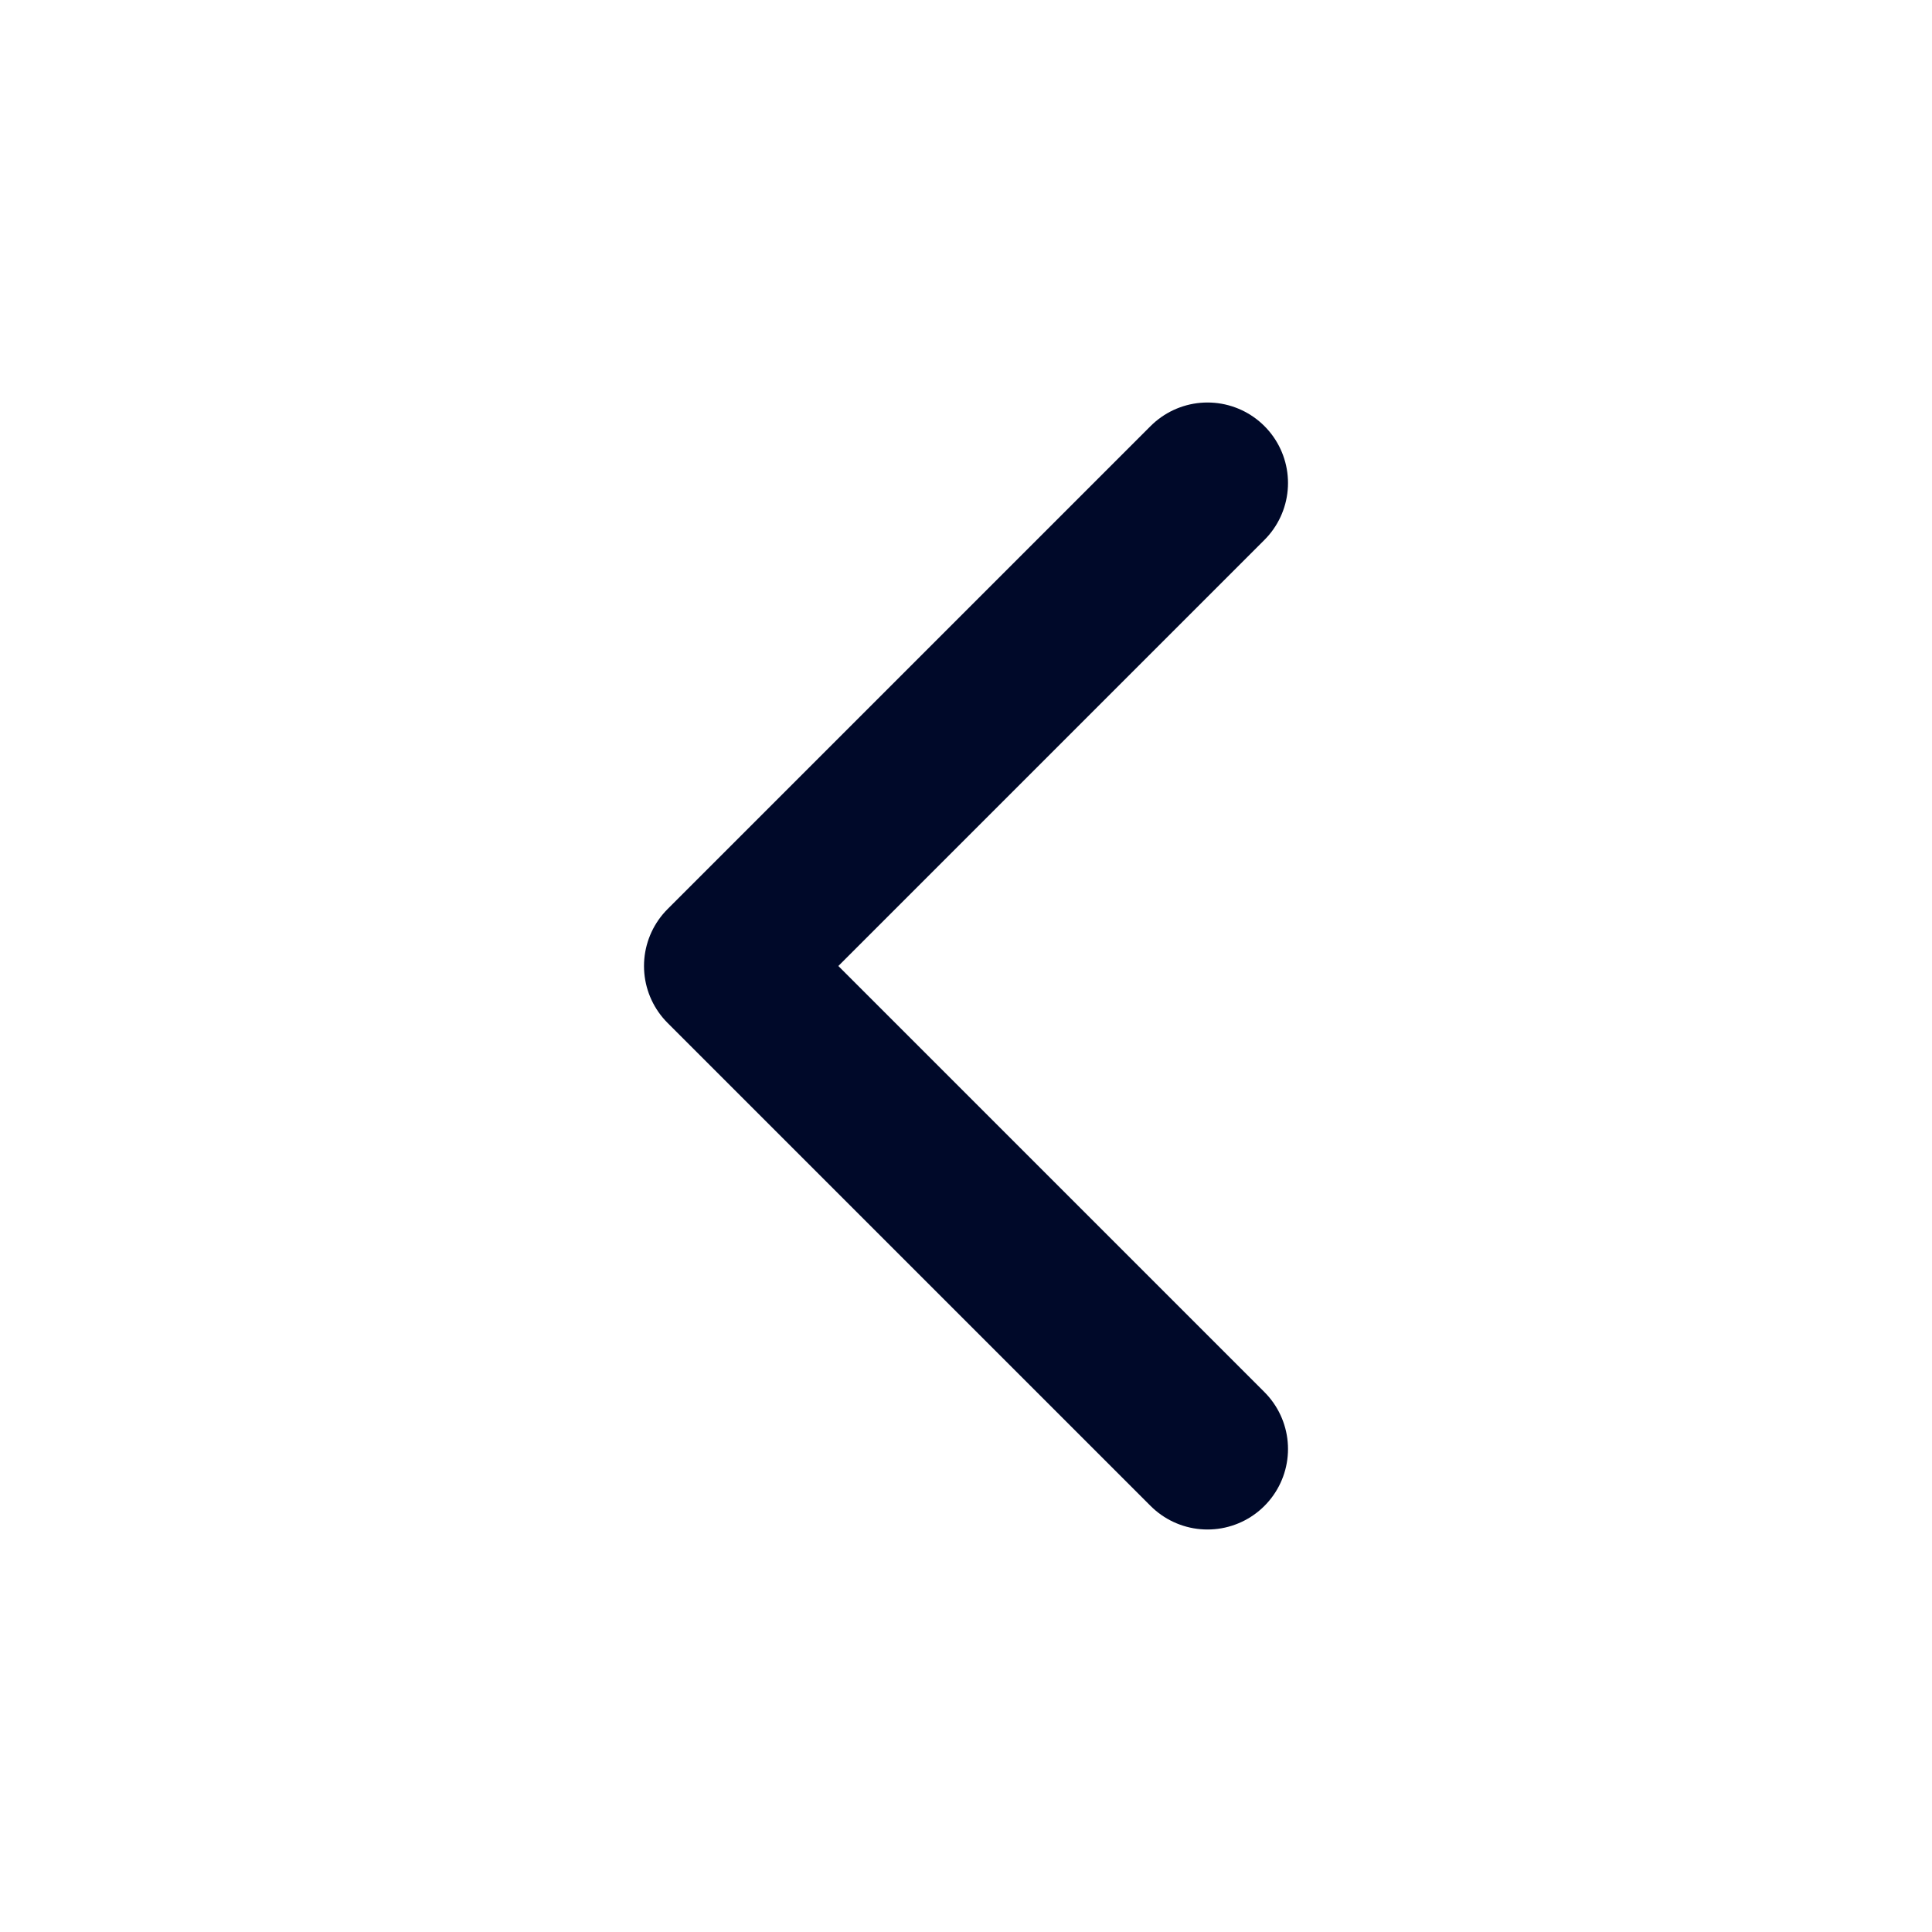 <svg width="24" height="24" viewBox="0 0 24 24" fill="none" xmlns="http://www.w3.org/2000/svg">
<g id="Property 1=Chevron-left, Property 2=Outline" clip-path="url(#clip0_141_2704)">
<path id="Vector" d="M15 6L9 12L15 18" stroke="#000929" stroke-width="2" stroke-linecap="round" stroke-linejoin="round"/>
</g>
<defs>
<clipPath id="clip0_141_2704">
<rect width="24" height="24" fill="white"/>
</clipPath>
</defs>
</svg>
